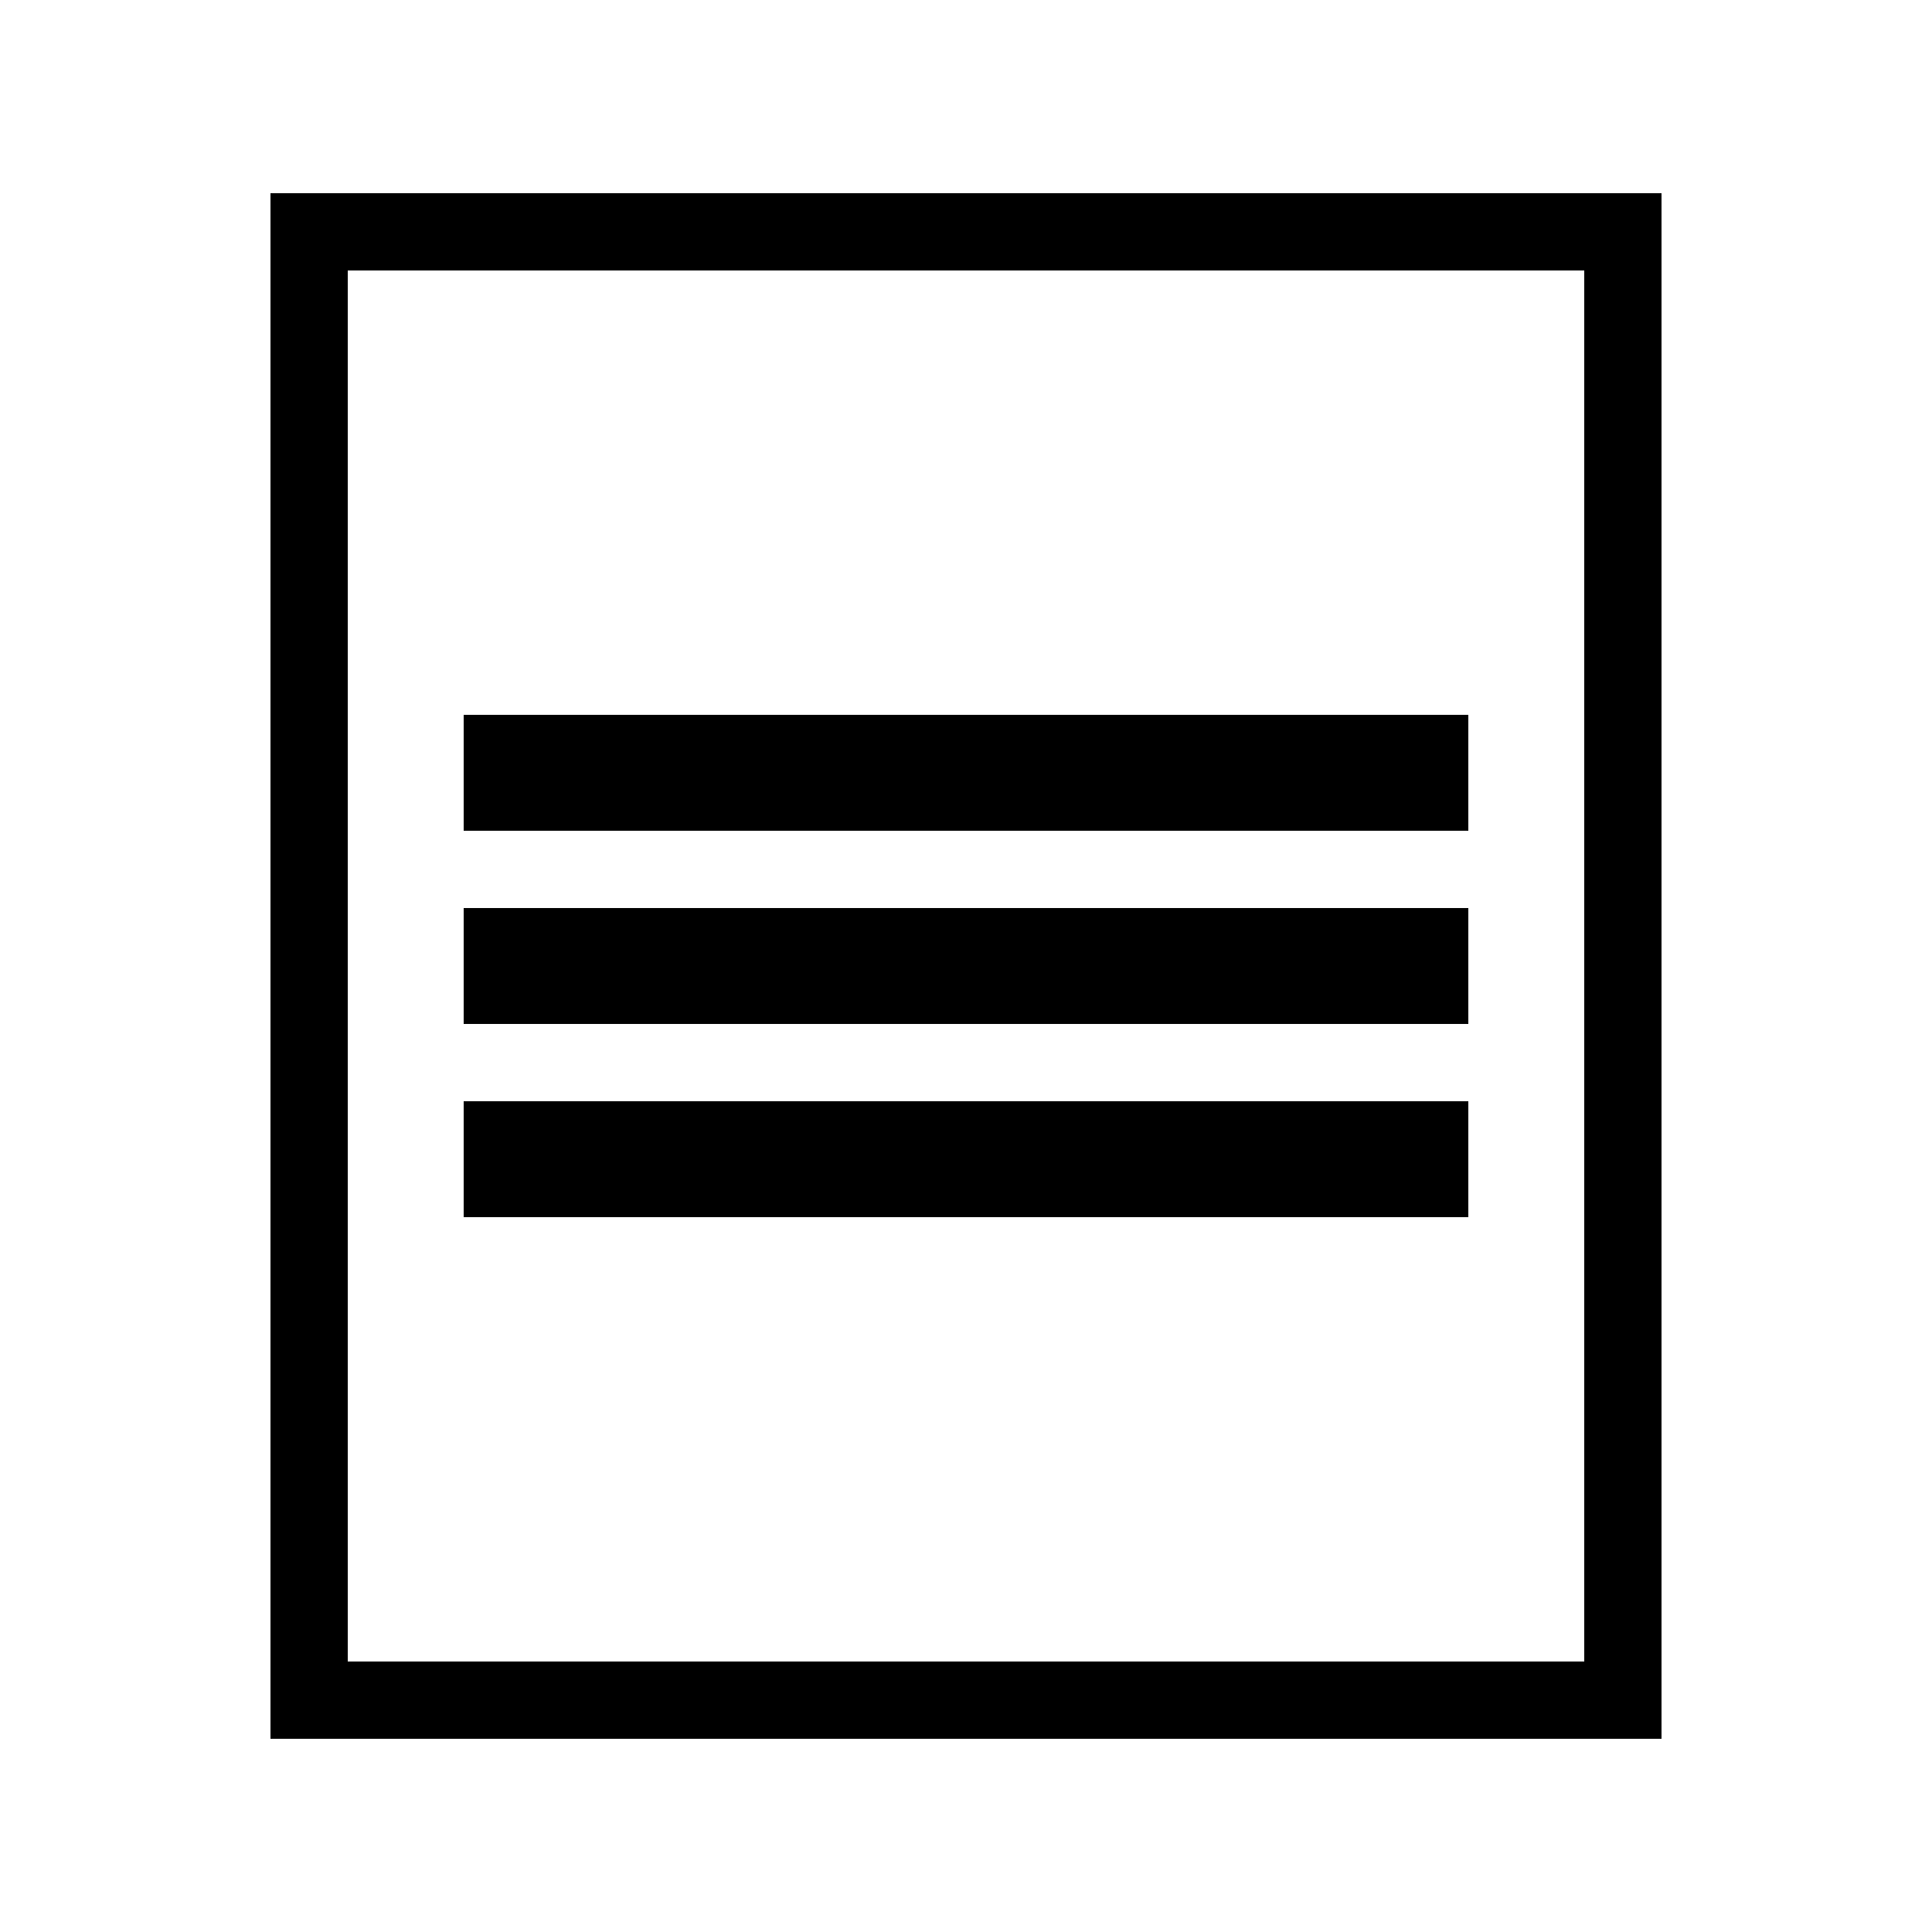 <svg version="1" xmlns="http://www.w3.org/2000/svg" width="133.333" height="133.333" viewBox="0 0 100 100"><path d="M14 50v40h72V10H14v40zm68 0v36H18V14h64v36z"/><path d="M24 40v3h52v-6H24v3zM24 50v3h52v-6H24v3zM24 60v3h52v-6H24v3z"/></svg>